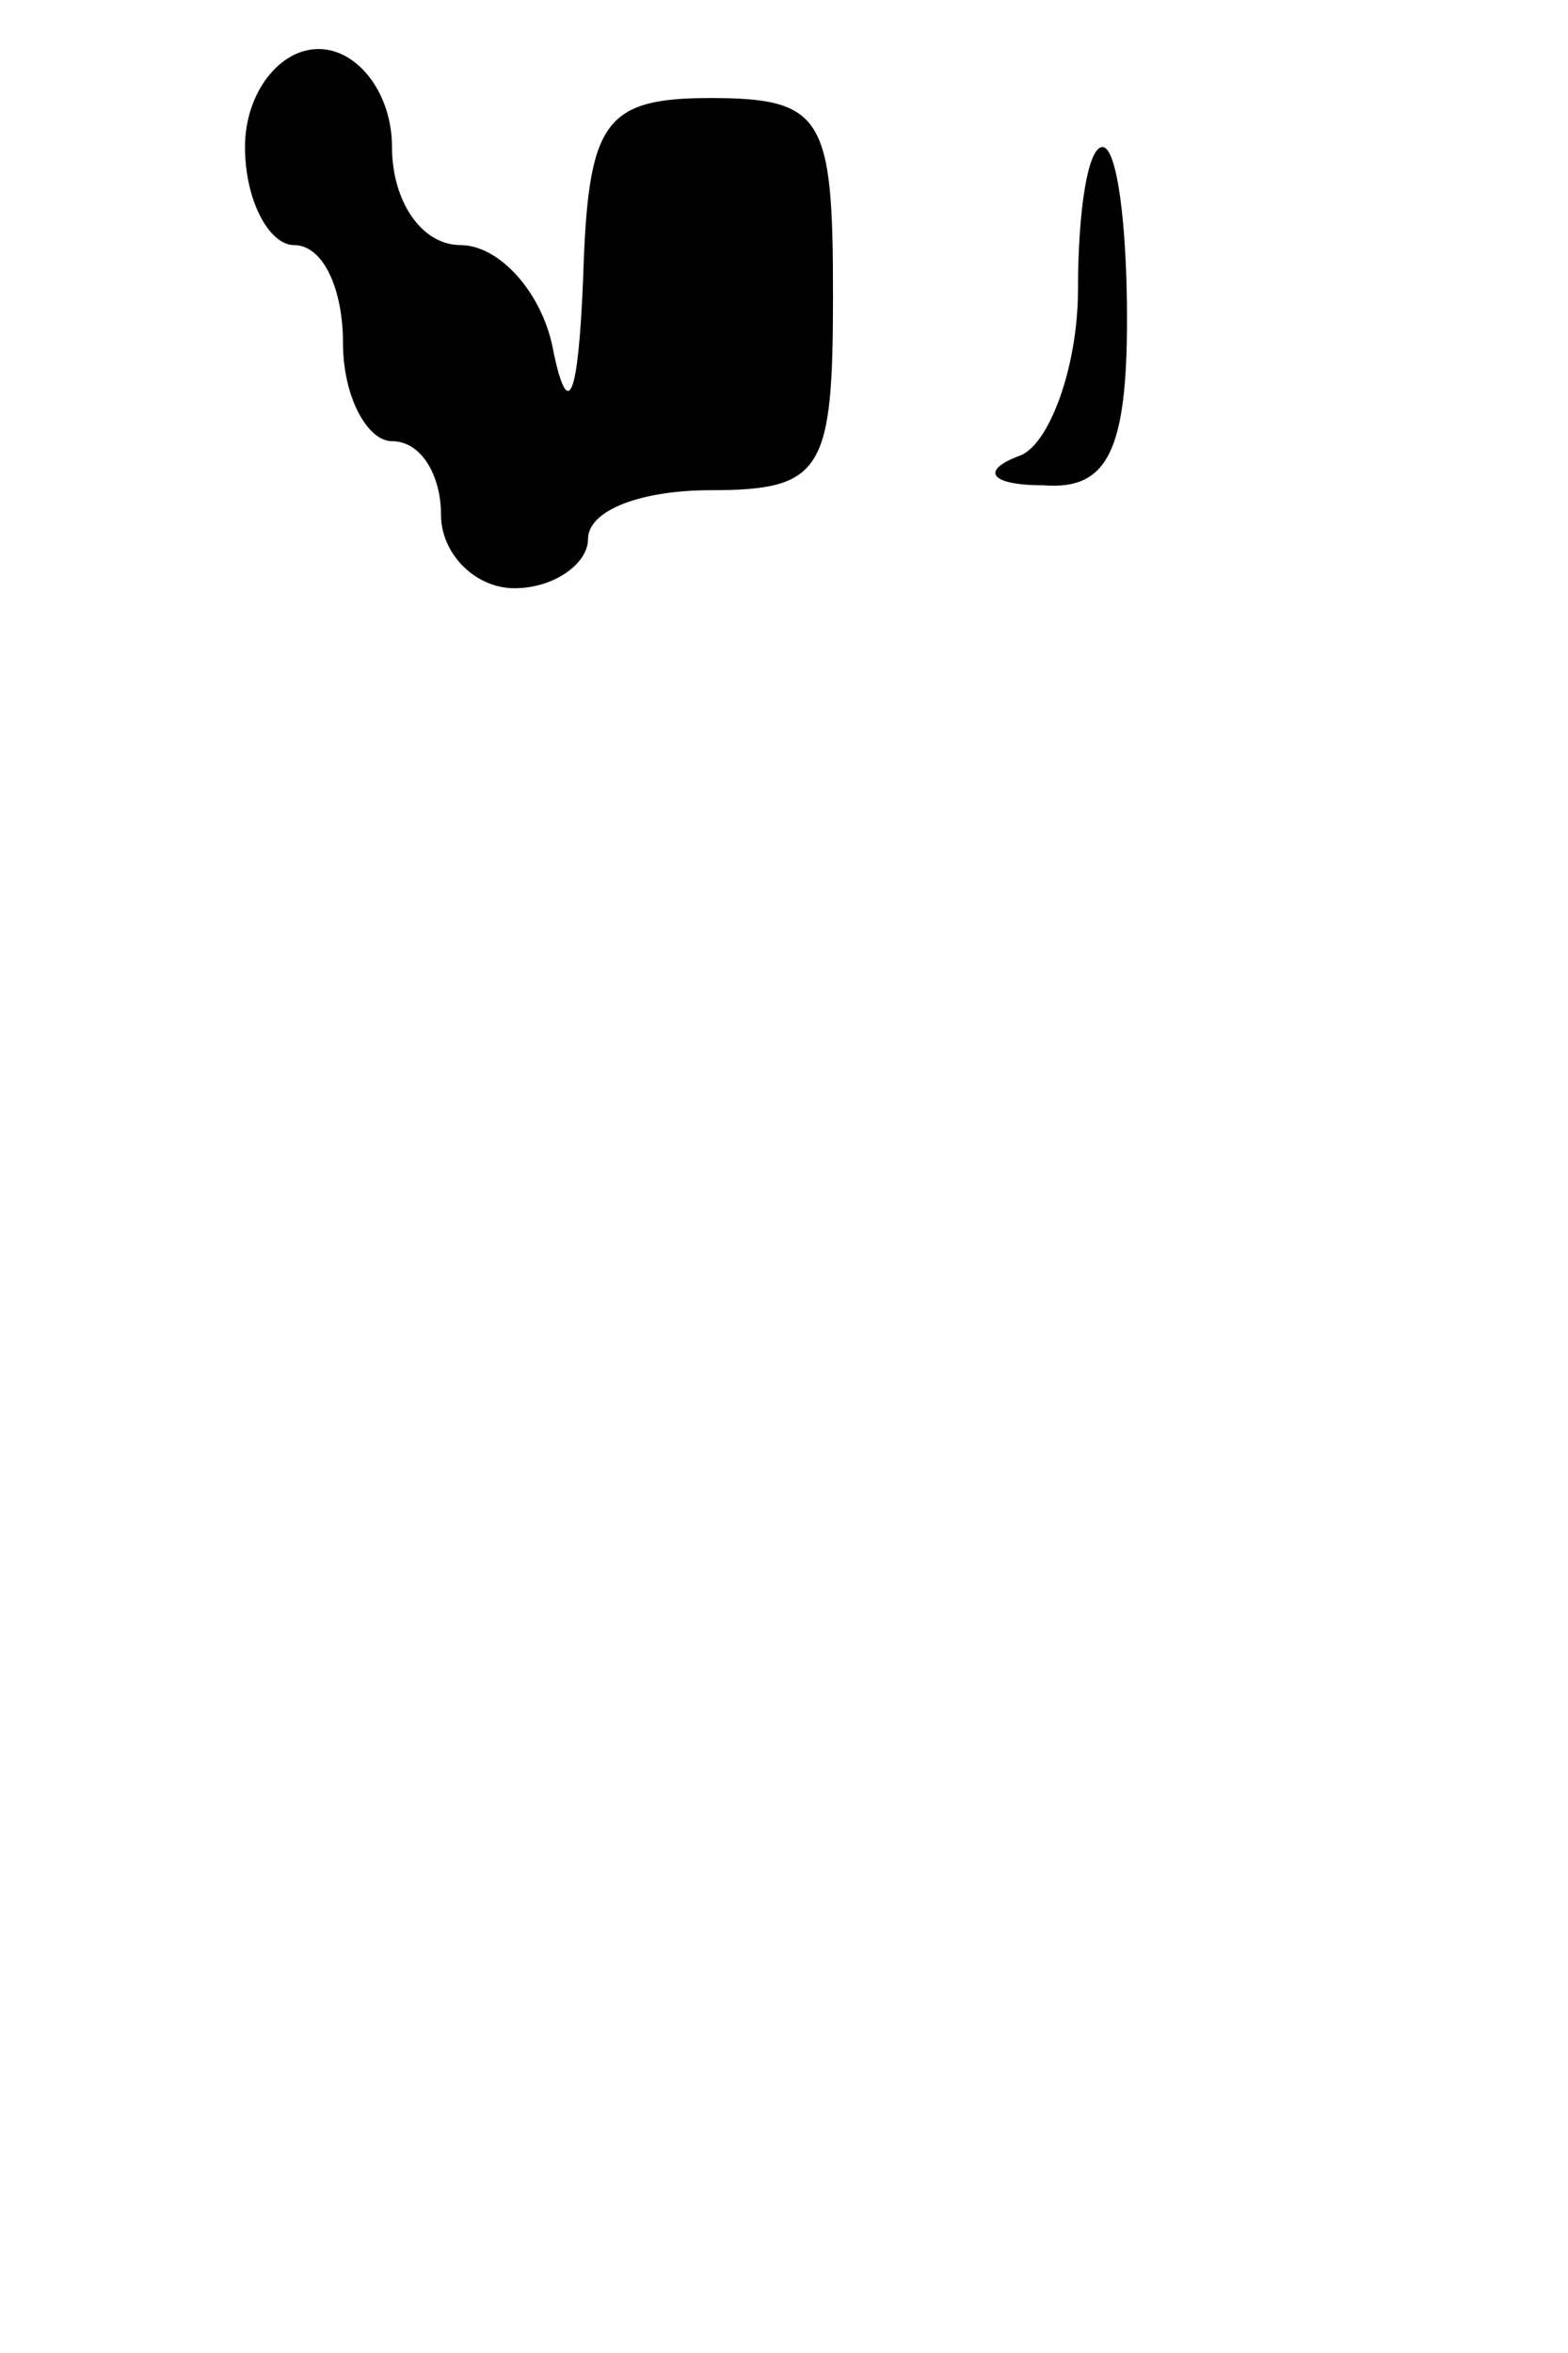 <?xml version="1.0" standalone="no"?>
<!DOCTYPE svg PUBLIC "-//W3C//DTD SVG 20010904//EN"
 "http://www.w3.org/TR/2001/REC-SVG-20010904/DTD/svg10.dtd">
<svg version="1.0" xmlns="http://www.w3.org/2000/svg"
 width="32pt" height="48pt" viewBox="0 0 32 48"
 preserveAspectRatio="xMidYMid meet">
<g transform="translate(0,48) scale(0.1,-0.1)"
fill="#000000" stroke="none">
<path fill="#000000" stroke="none" d="M50 450 c0 -11 5 -20 10 -20 6 0 10 -9
10 -20 0 -11 5 -20 10 -20 6 0 10 -7 10 -15 0 -8 7 -15 15 -15 8 0 15 5 15 10
0 6 11 10 25 10 23 0 25 4 25 40 0 36 -2 40 -25 40 -22 0 -25 -5 -26 -37 -1
-24 -3 -29 -6 -15 -2 12 -11 22 -19 22 -8 0 -14 9 -14 20 0 11 -7 20 -15 20
-8 0 -15 -9 -15 -20z"/>
<path fill="#000000" stroke="none" d="M220 421 c0 -16 -6 -32 -12 -34 -8 -3
-6 -6 5 -6 13 -1 17 7 17 34 0 19 -2 35 -5 35 -3 0 -5 -13 -5 -29z"/>
</g>
</svg>
